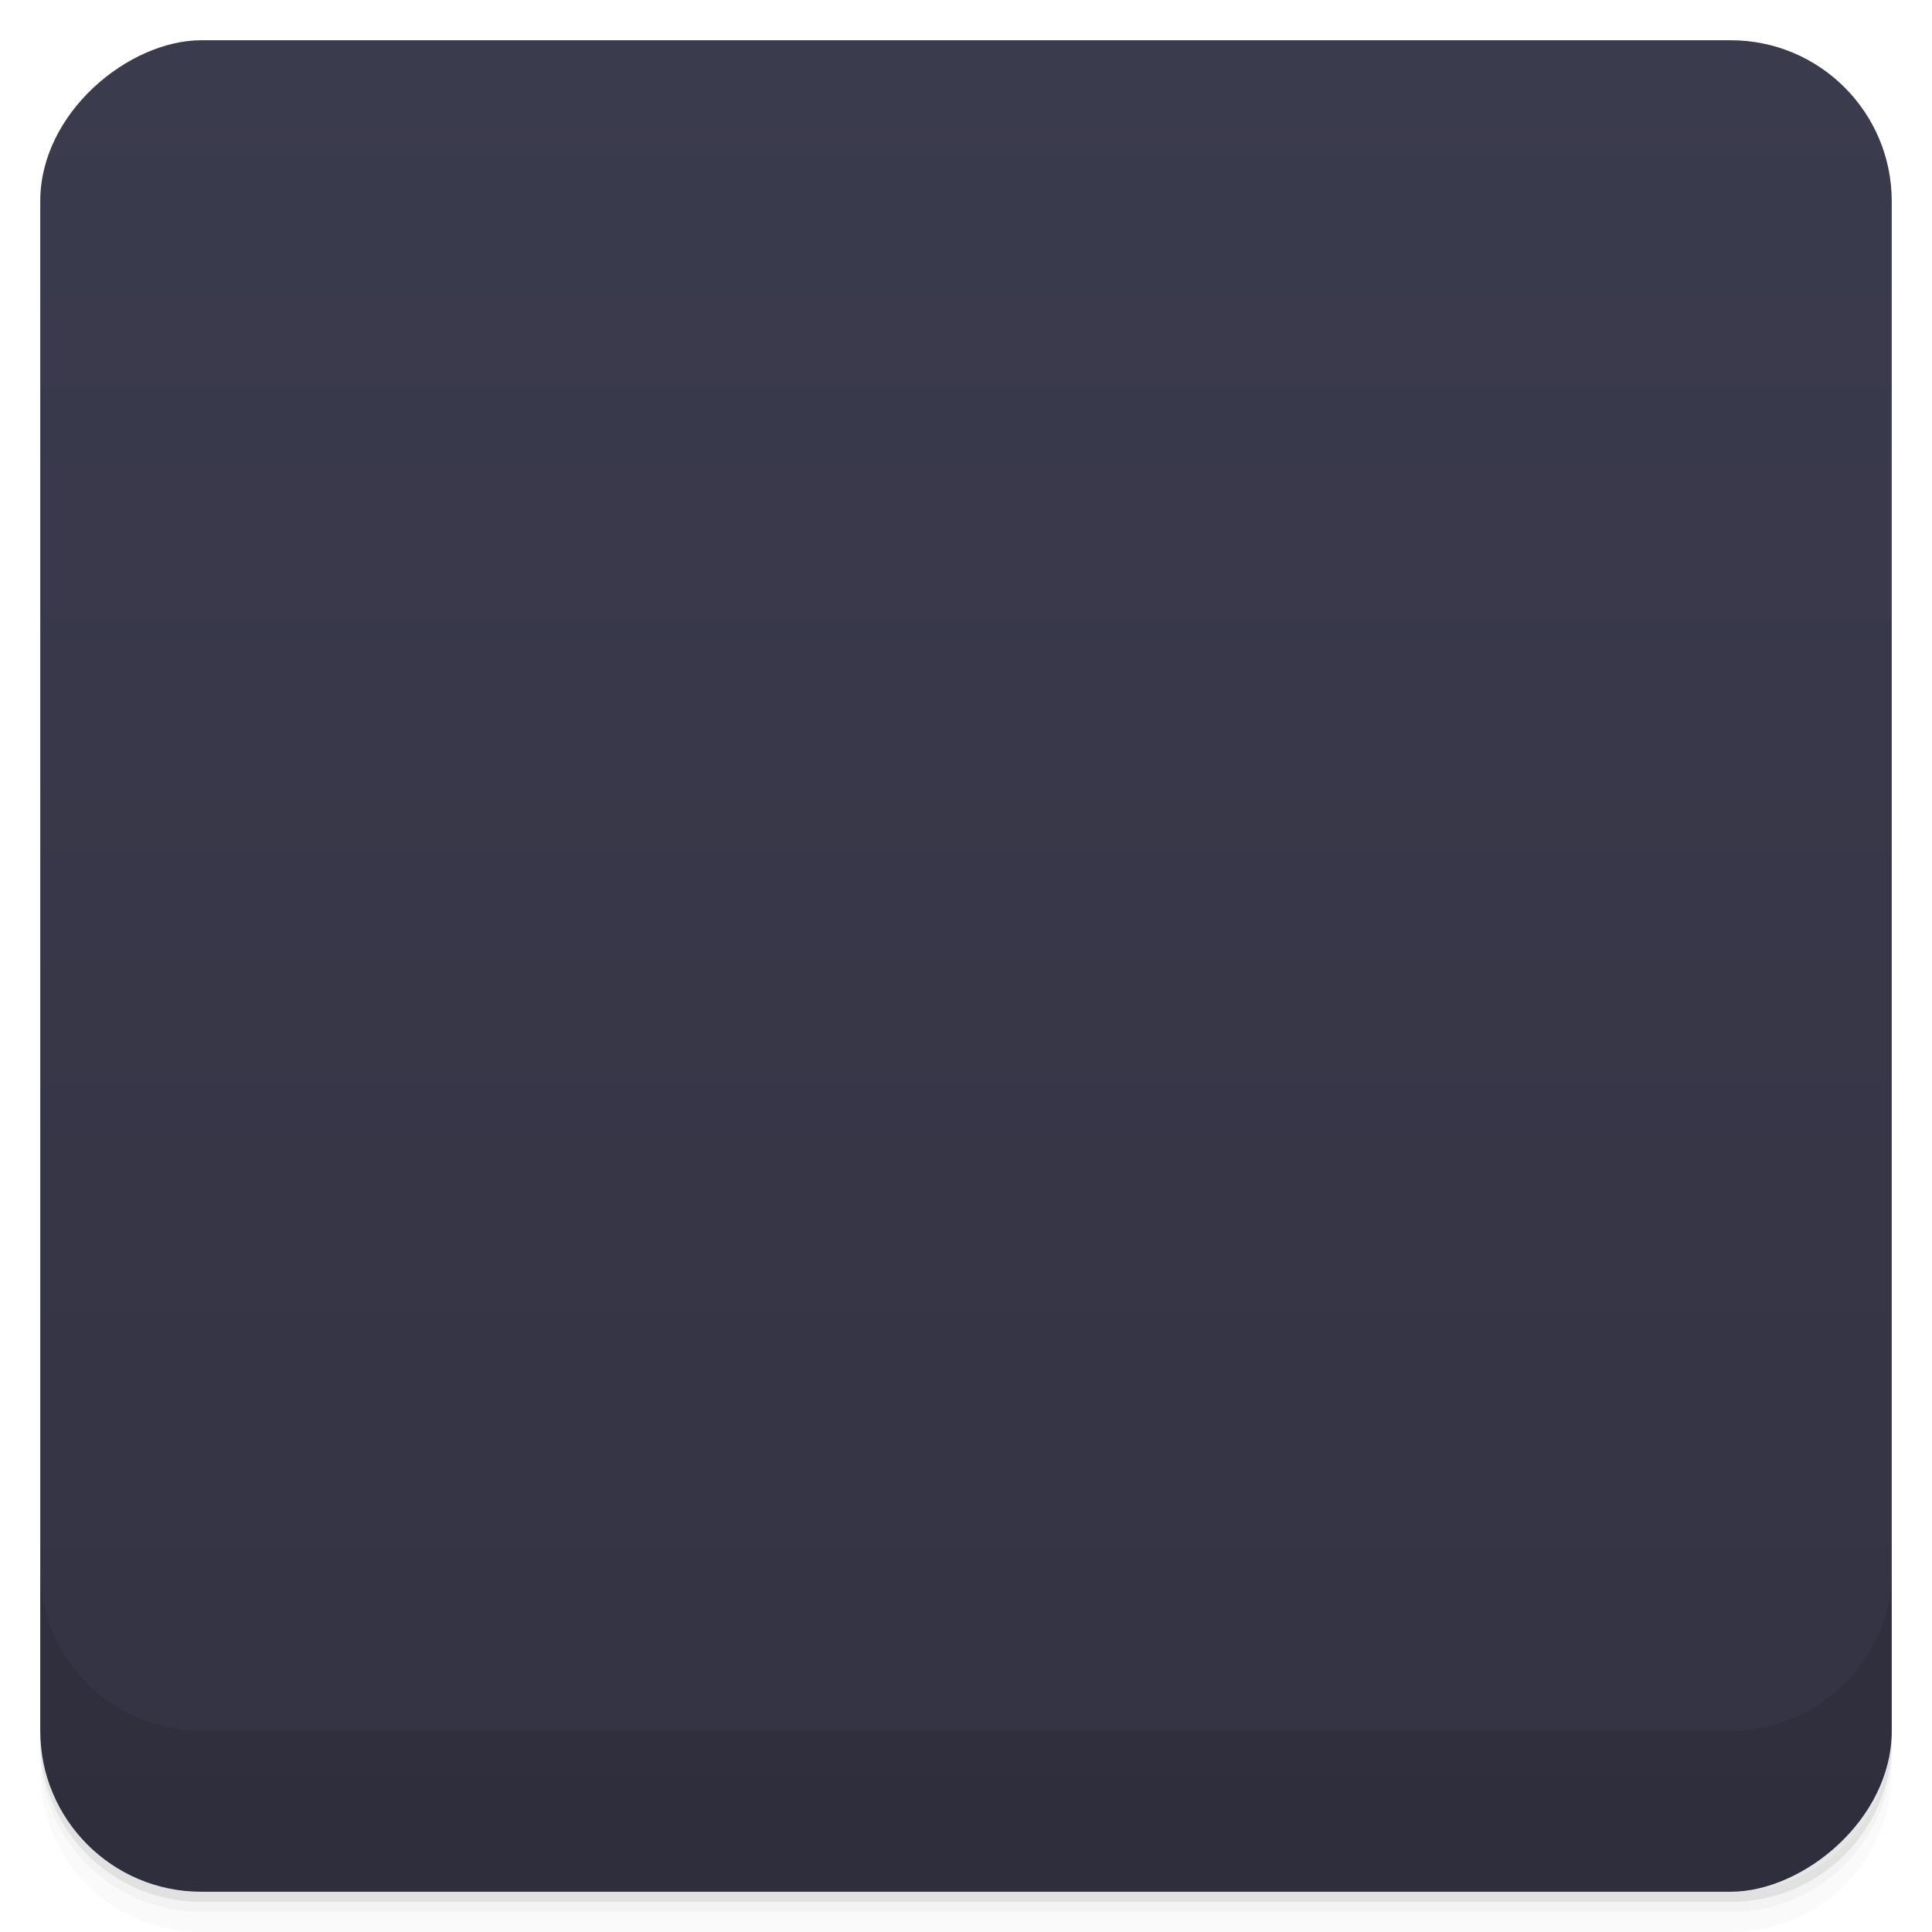 <svg viewBox="0 0 48 48">
  <defs>
    <linearGradient id="a" x1="1" x2="47" gradientUnits="userSpaceOnUse" gradientTransform="translate(-48 .002)">
      <stop stop-color="#333343"/>
      <stop offset="1" stop-color="#3b3b4e"/>
    </linearGradient>
    <clipPath id="b"/>
    <clipPath id="c"/>
  </defs>
  <path d="M1 43v.25c0 2.216 1.784 4 4 4h38c2.216 0 4-1.784 4-4V43c0 2.216-1.784 4-4 4H5c-2.216 0-4-1.784-4-4zm0 .5v.5c0 2.216 1.784 4 4 4h38c2.216 0 4-1.784 4-4v-.5c0 2.216-1.784 4-4 4H5c-2.216 0-4-1.784-4-4z" opacity=".02"/>
  <path d="M1 43.25v.25c0 2.216 1.784 4 4 4h38c2.216 0 4-1.784 4-4v-.25c0 2.216-1.784 4-4 4H5c-2.216 0-4-1.784-4-4z" opacity=".05"/>
  <path d="M1 43v.25c0 2.216 1.784 4 4 4h38c2.216 0 4-1.784 4-4V43c0 2.216-1.784 4-4 4H5c-2.216 0-4-1.784-4-4z" opacity=".1"/>
  <rect width="46" height="46" x="-47" y="1" rx="4" transform="rotate(-90)" fill="url(#a)"/>
  <g clip-path="url(#b)">
    <path d="M28 13c-6.543 0-10 5-10 9v13h9V23.004c-.098-1.031.492-.949 1-1h1v-9h-1M28 14v3c-4.34-.098-6.133 2.777-6 6v10.996h-3v-12c0-2.379 1.996-8 9-8m-.875 4c.273-.016.563-.016.875 0v3c-1.875-.047-2.01.938-2 2v10.996h-3V22.996c-.008-1.563.027-4.789 4.125-5m0 0" opacity=".1"/>
  </g>
  <g>
    <g clip-path="url(#c)">
      <path d="M28 12c-6.543 0-10 5-10 9v13h9V22.004c-.098-1.031.492-.949 1-1h1v-9h-1M28 13v3c-4.34-.098-6.133 2.777-6 6v10.996h-3v-12c0-2.379 1.996-8 9-8m-.875 4c.273-.016.563-.016.875 0v3c-1.875-.047-2.01.938-2 2v10.996h-3V21.996c-.008-1.563.027-4.789 4.125-5m0 0" fill="#cf9419"/>
    </g>
  </g>
  <g>
    <path d="M1 38.998v4c0 2.216 1.784 4 4 4h38c2.216 0 4-1.784 4-4v-4c0 2.216-1.784 4-4 4H5c-2.216 0-4-1.784-4-4z" opacity=".1"/>
  </g>
</svg>
